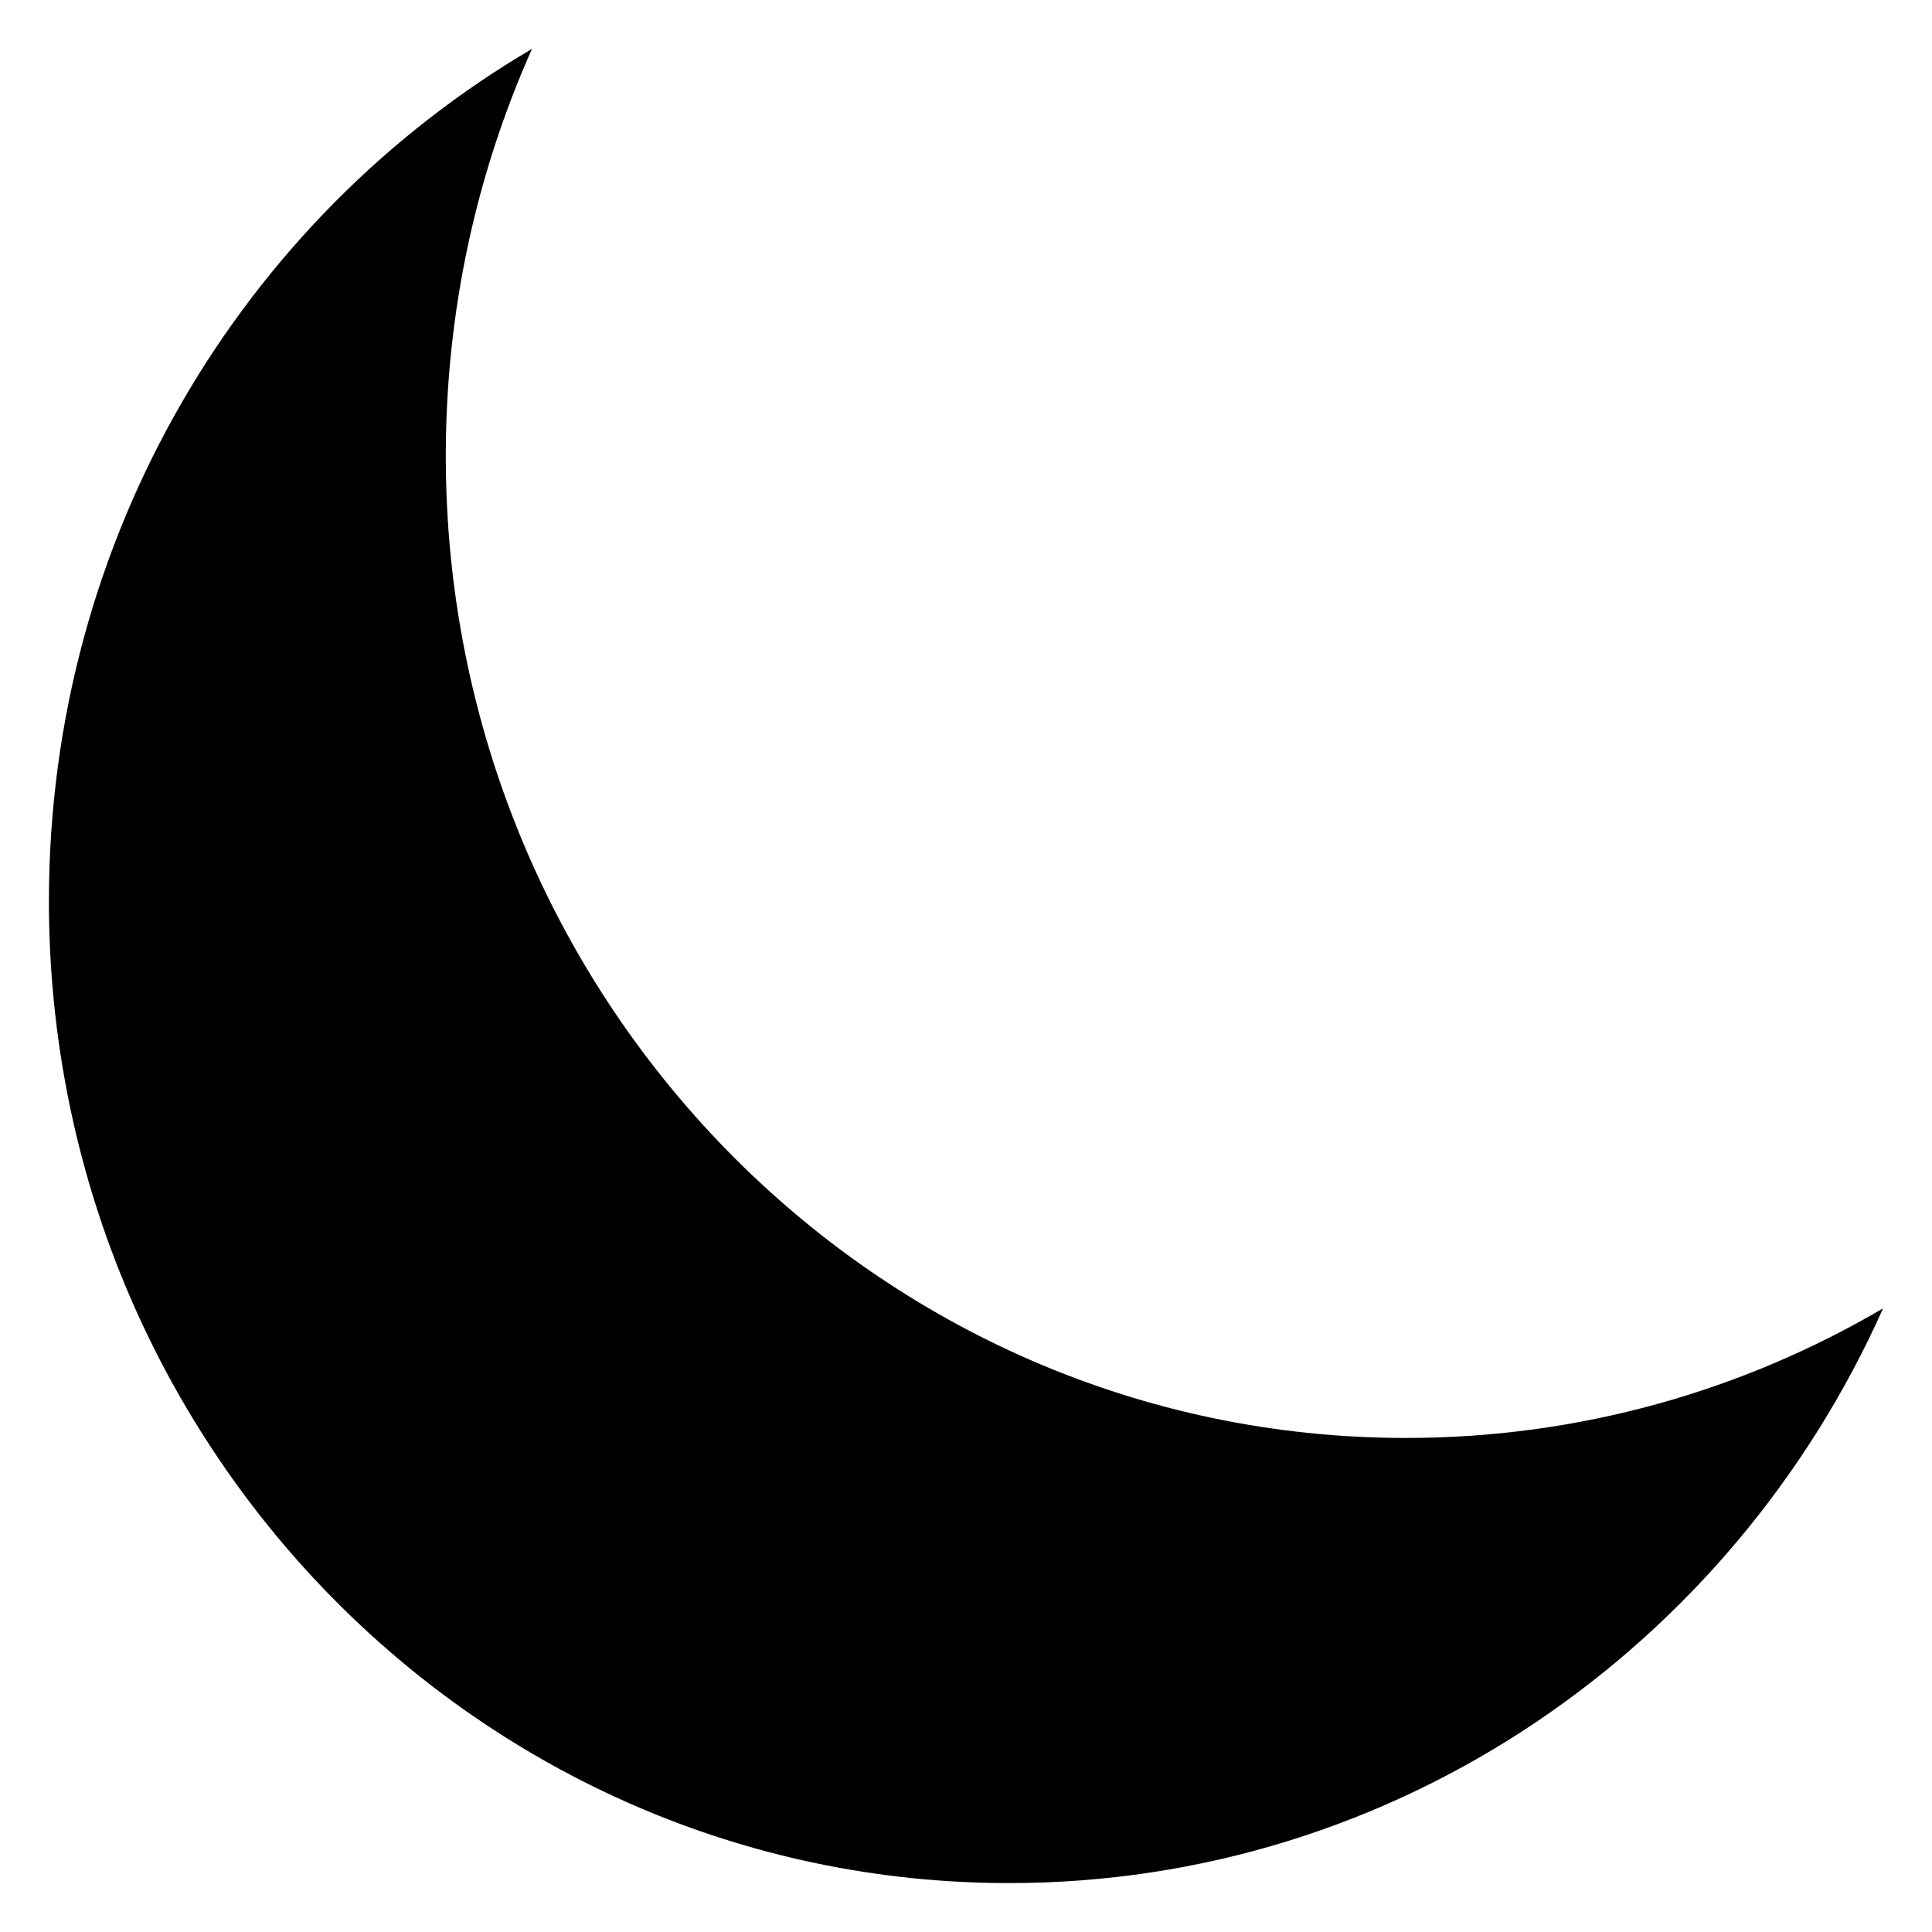 <svg width="158" height="158" viewBox="0 0 158 158" fill="none" xmlns="http://www.w3.org/2000/svg">
<g filter="url(#filter0_d_0_6)">
<path fill-rule="evenodd" clip-rule="evenodd" d="M154 102.998C142.505 109.741 129.183 113.597 114.981 113.597C71.613 113.597 36.457 77.646 36.457 33.297C36.457 21.419 38.979 10.144 43.505 1.51826e-05C19.9 13.849 4 39.876 4 69.7C4 114.049 39.156 150 82.524 150C114.276 150 141.627 130.728 154 102.998Z" fill="black"/>
</g>
<defs>
<filter id="filter0_d_0_6" x="0" y="1.52588e-05" width="158" height="158" filterUnits="userSpaceOnUse" color-interpolation-filters="sRGB">
<feFlood flood-opacity="0" result="BackgroundImageFix"/>
<feColorMatrix in="SourceAlpha" type="matrix" values="0 0 0 0 0 0 0 0 0 0 0 0 0 0 0 0 0 0 127 0" result="hardAlpha"/>
<feOffset dy="4"/>
<feGaussianBlur stdDeviation="2"/>
<feComposite in2="hardAlpha" operator="out"/>
<feColorMatrix type="matrix" values="0 0 0 0 0 0 0 0 0 0 0 0 0 0 0 0 0 0 0.25 0"/>
<feBlend mode="normal" in2="BackgroundImageFix" result="effect1_dropShadow_0_6"/>
<feBlend mode="normal" in="SourceGraphic" in2="effect1_dropShadow_0_6" result="shape"/>
</filter>
</defs>
</svg>
